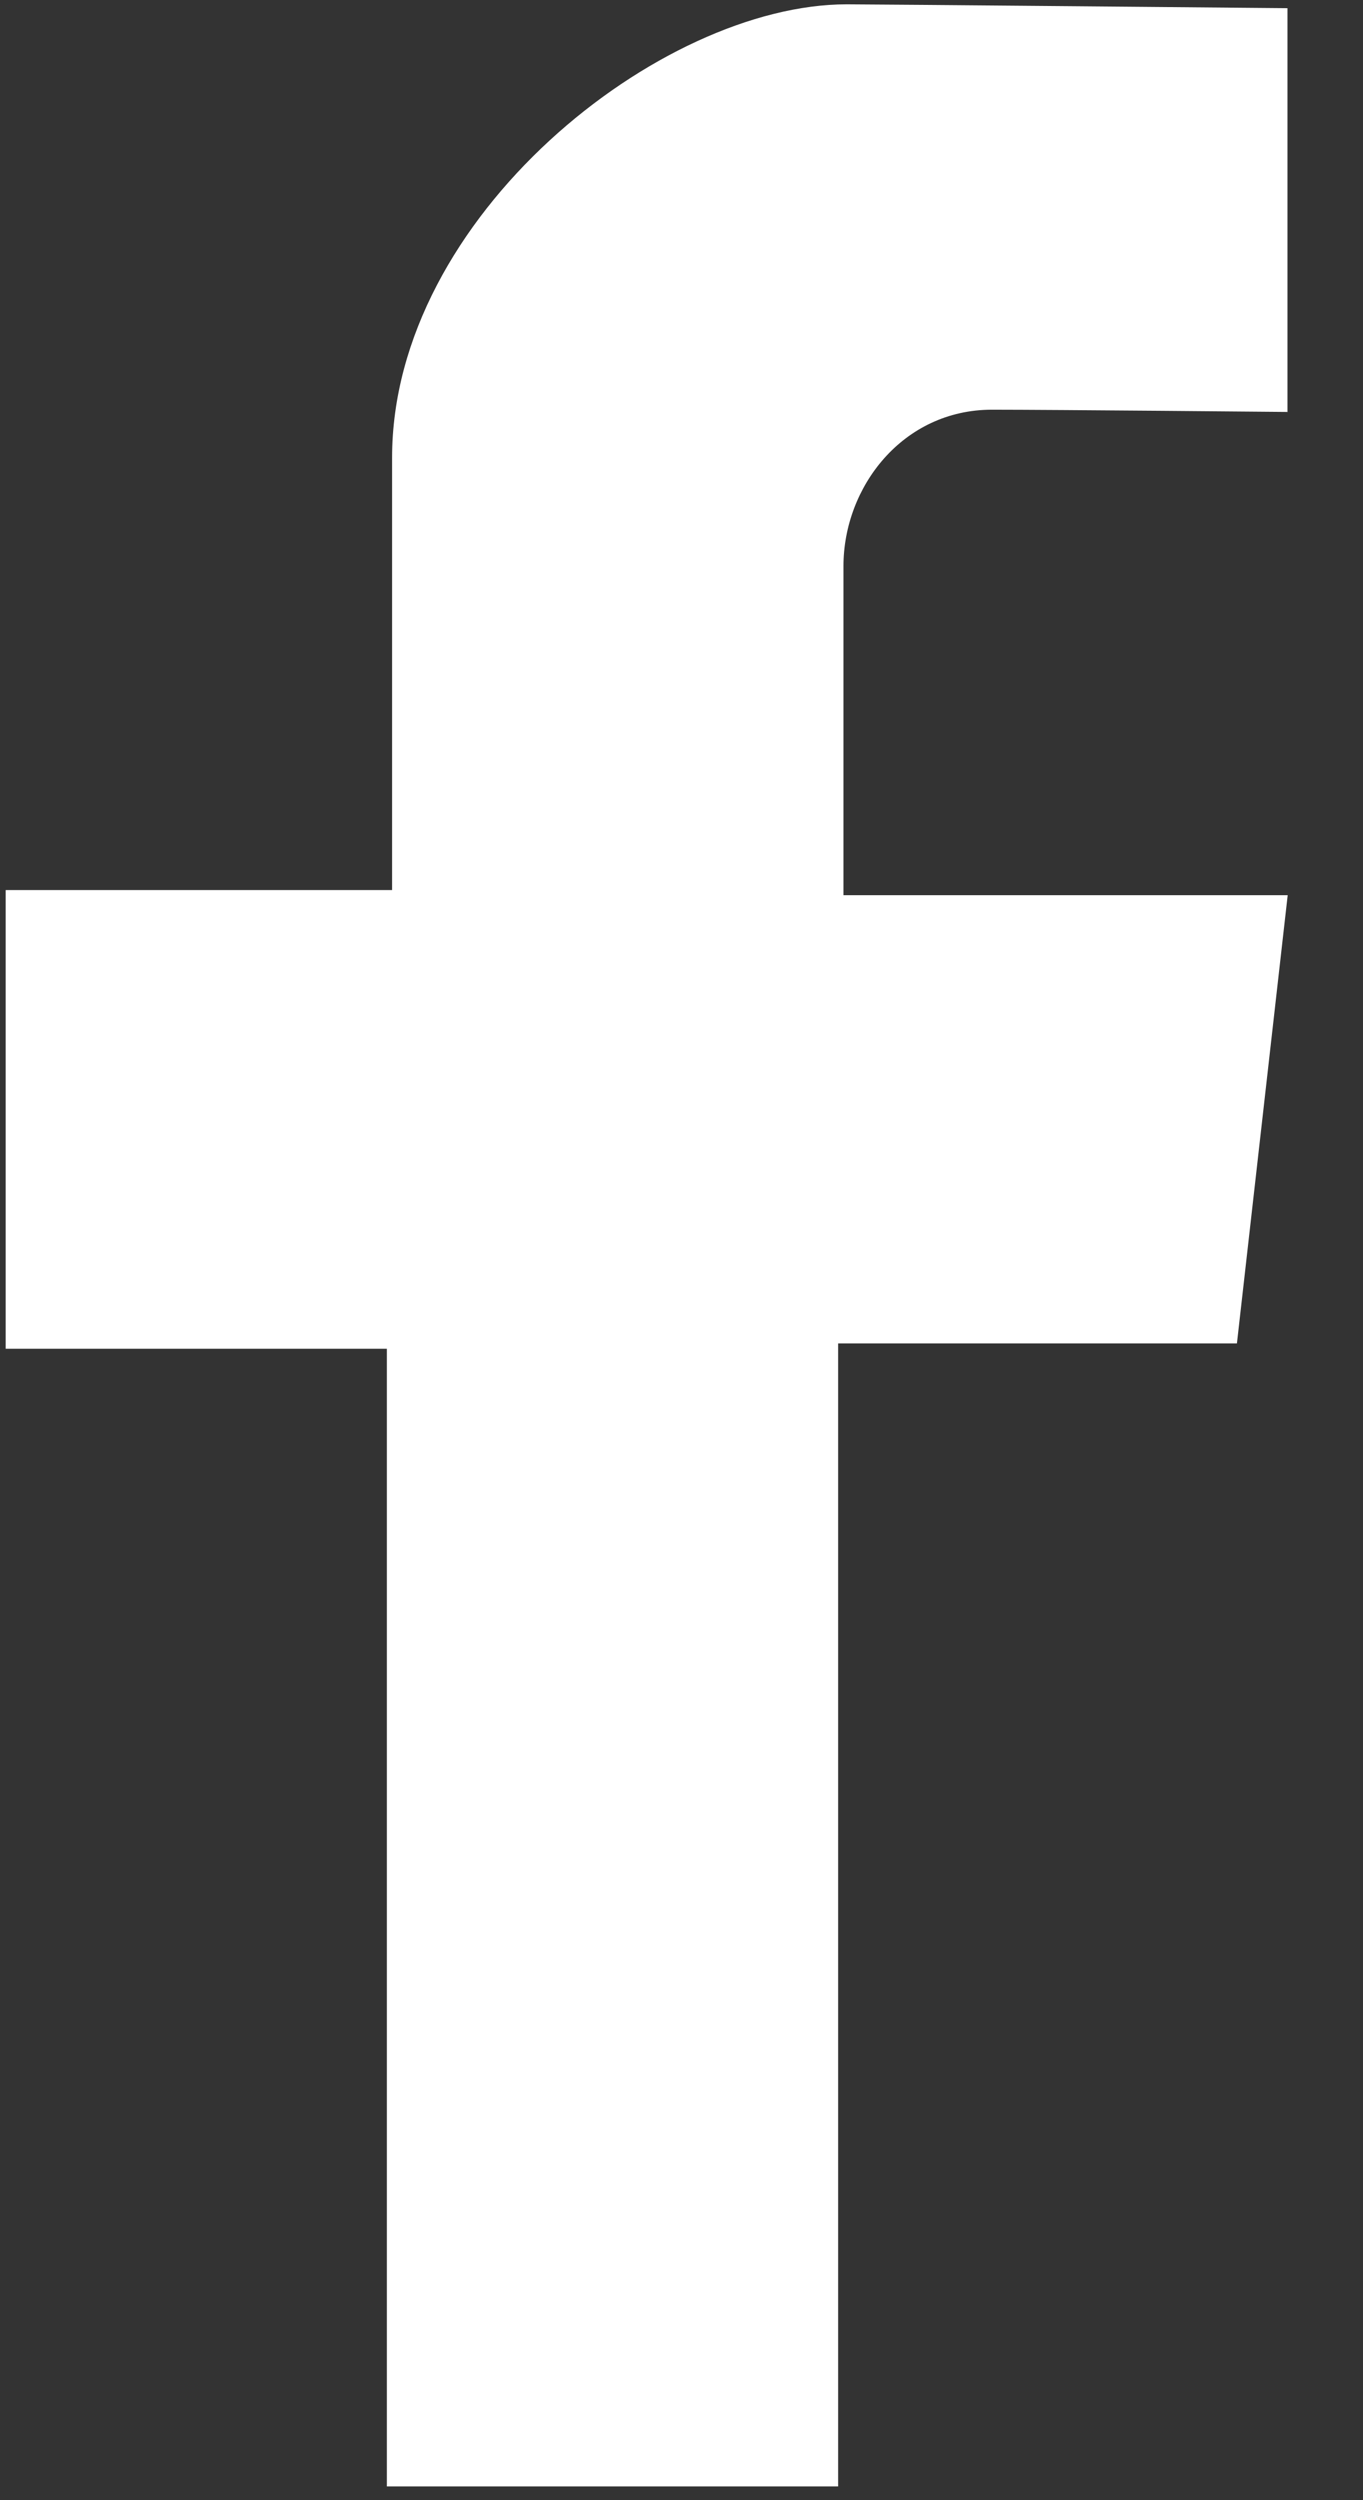 <svg width="12" height="22" viewBox="0 0 12 22" fill="none" xmlns="http://www.w3.org/2000/svg">
<rect x="0" y="0" width="12" height="22" fill="#333333" stroke="none"/>
<g clip-path="url(#clip0_36_40)">
<path d="M11.335 3.628V0.072C11.335 0.072 7.701 0.038 7.455 0.038C5.813 0.038 3.452 1.906 3.452 4.027V7.832H0.05V11.868H3.406V21.879H7.379V11.821H10.89L11.337 7.877H7.426V4.981C7.426 4.285 7.948 3.605 8.734 3.605C9.257 3.605 11.337 3.625 11.337 3.625L11.335 3.628Z" fill="white"/>
</g>
<defs>
<clipPath id="clip0_36_40">
<rect width="11.355" height="22" fill="white"/>
</clipPath>
</defs>
</svg>
